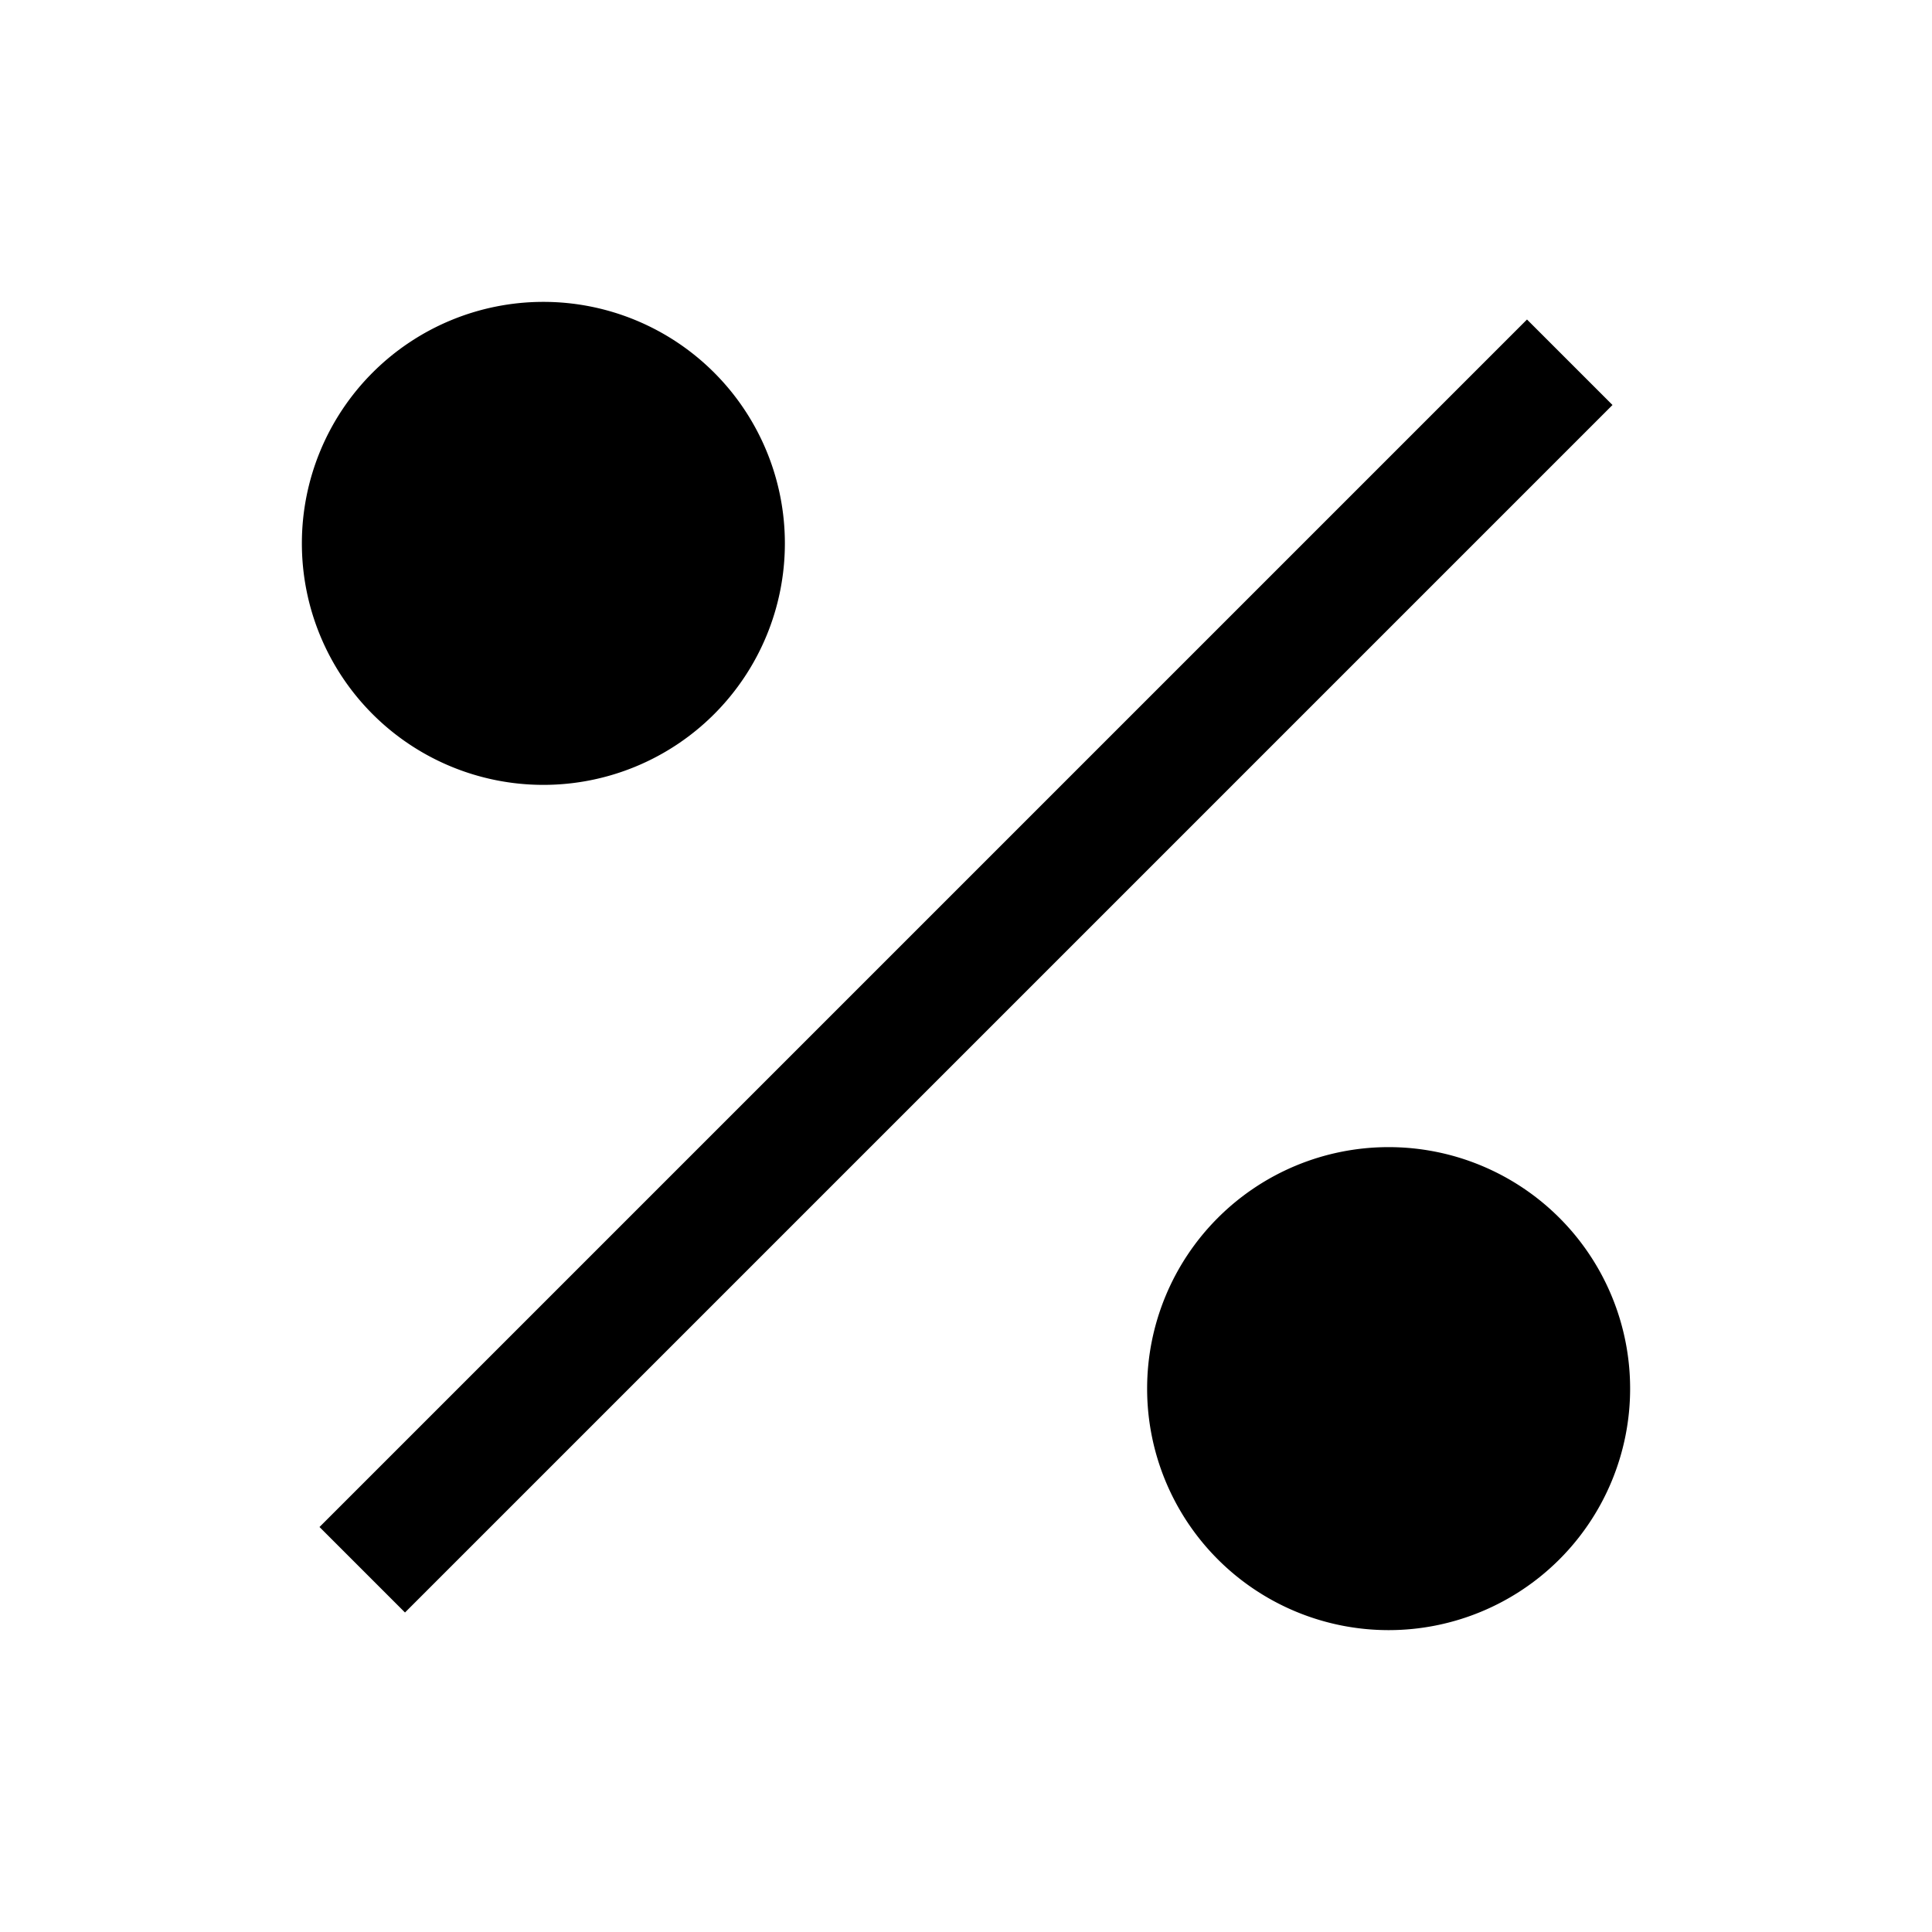 <svg xmlns="http://www.w3.org/2000/svg" width="1em" height="1em" viewBox="0 0 16 16"><path fill="currentColor" fill-rule="evenodd" d="M2.5 4.5a2 2 0 1 1 4 0a2 2 0 0 1-4 0m.146 8.146l10-10l.708.708l-10 10zM9.5 11.5a2 2 0 1 1 4 0a2 2 0 0 1-4 0" clip-rule="evenodd"/></svg>